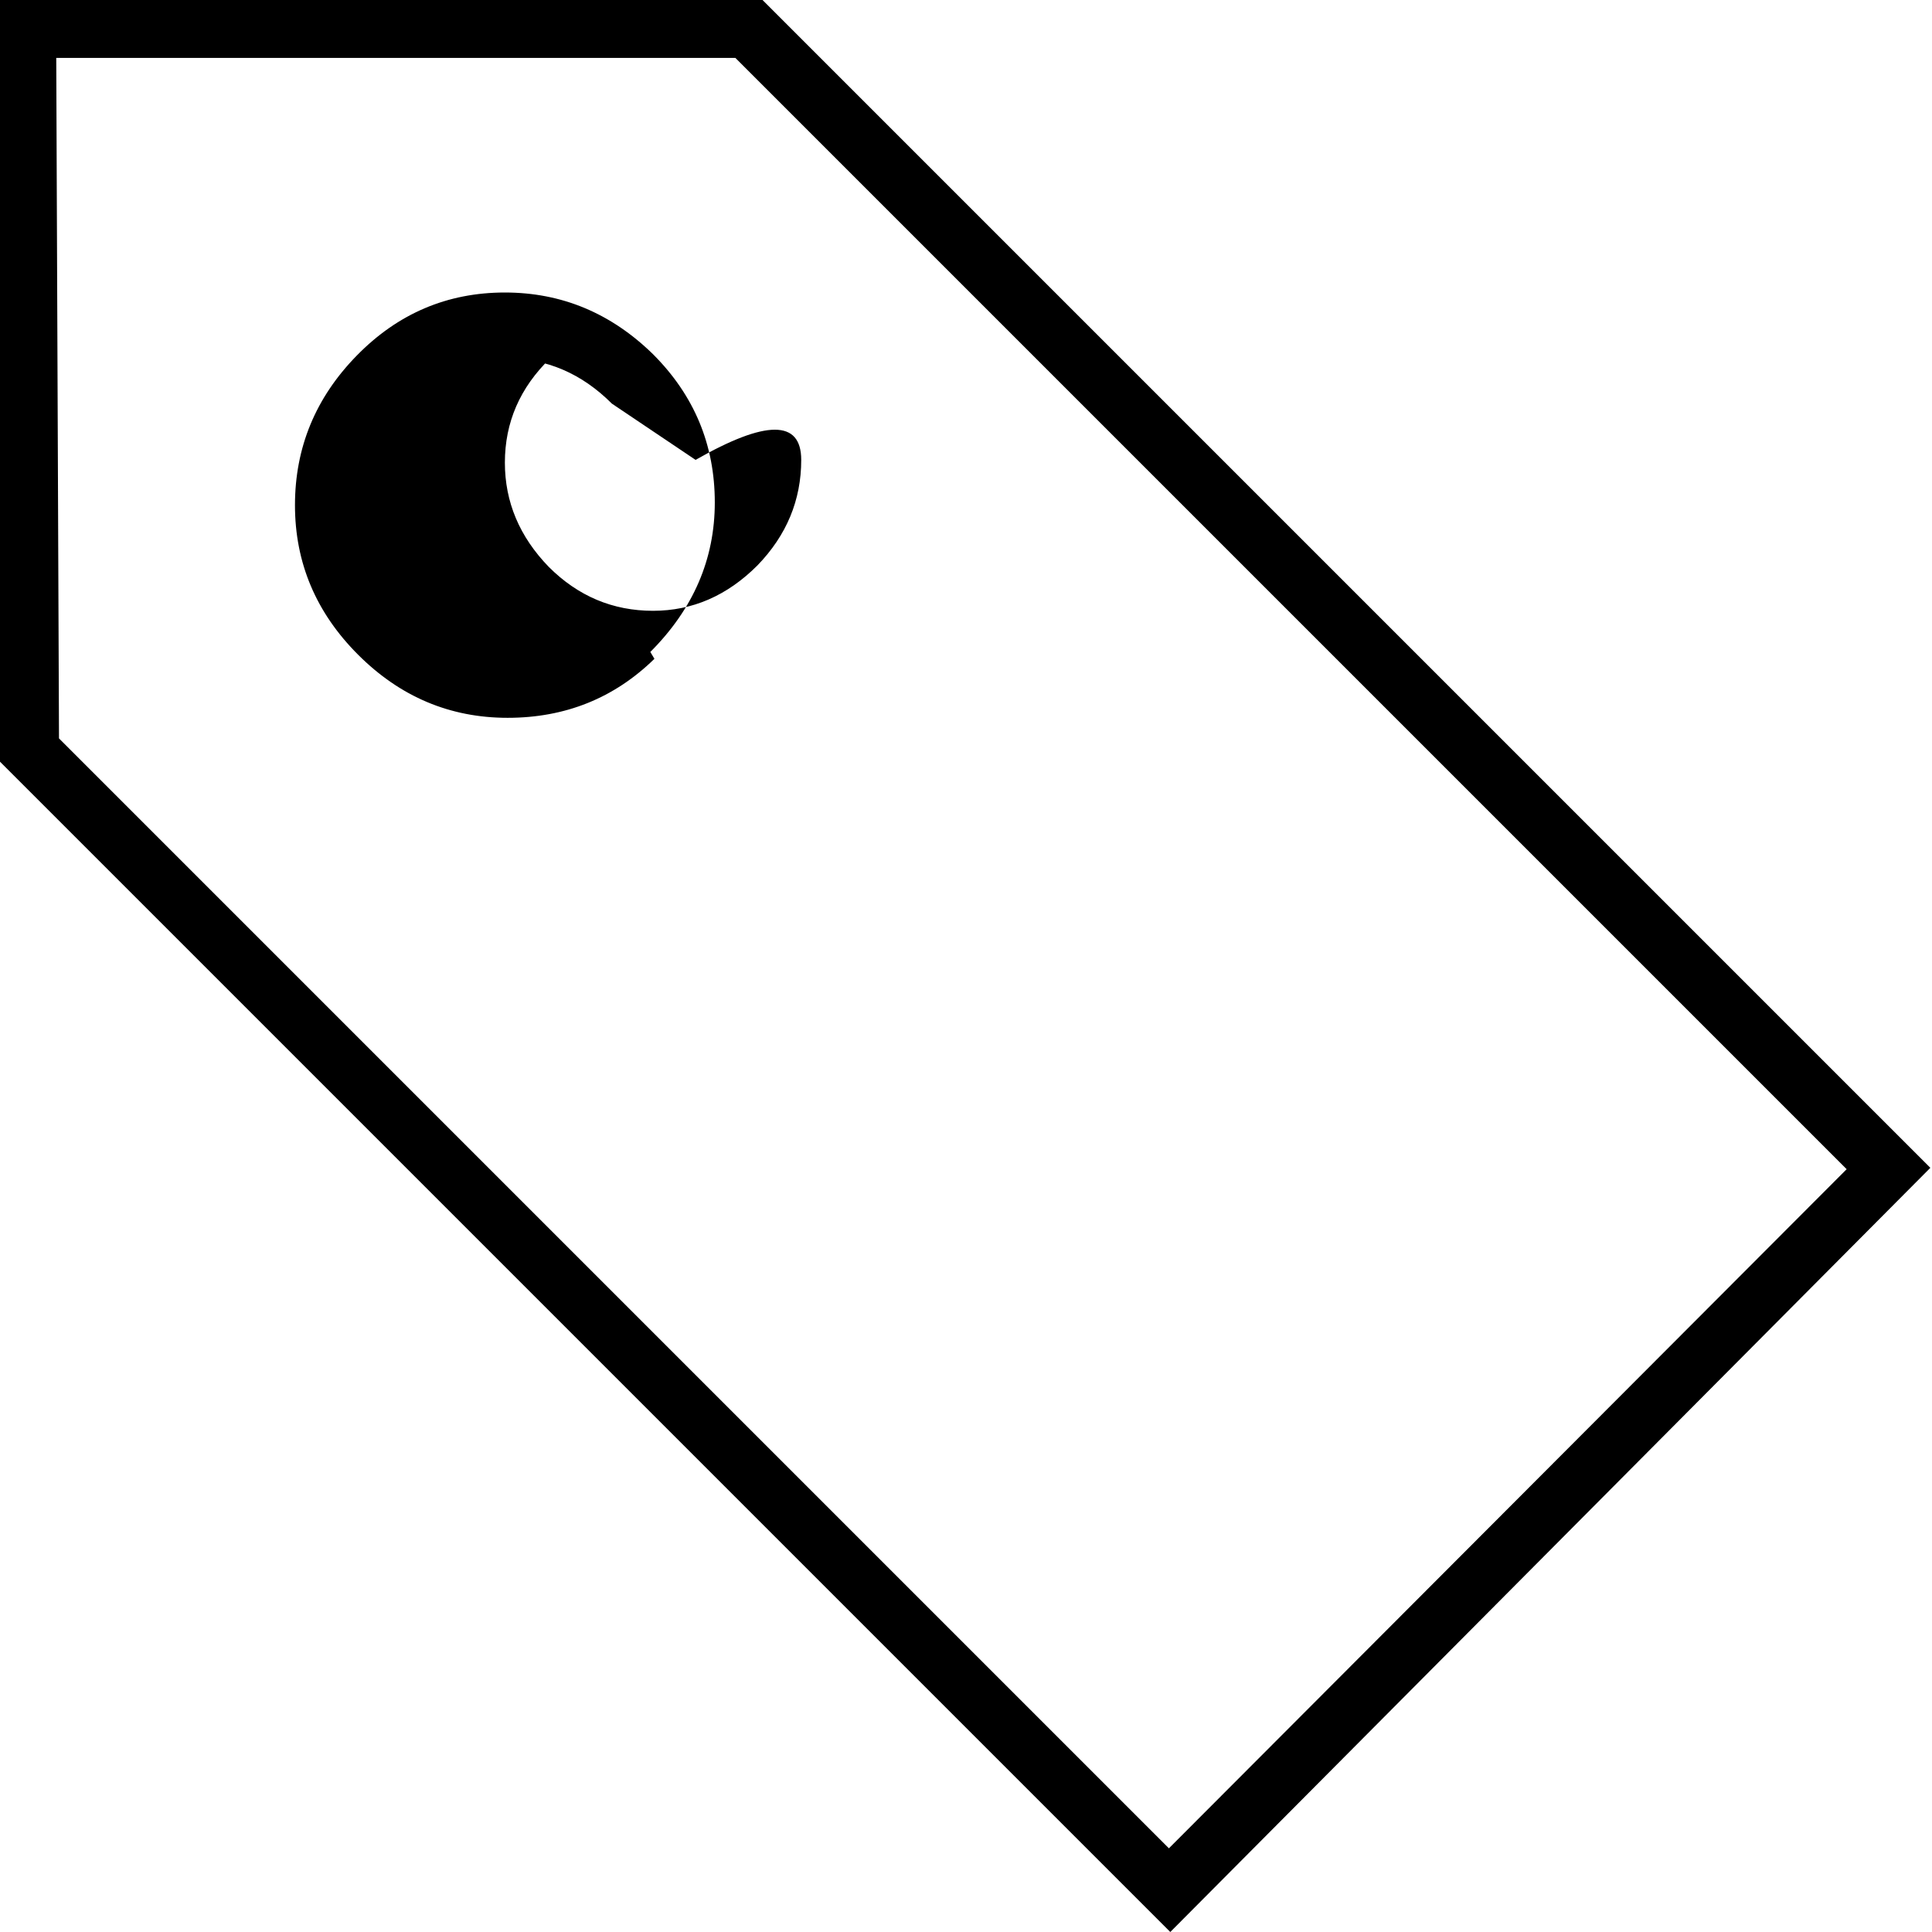 <svg viewBox="0 -28.082 14.082 14.082" xmlns="http://www.w3.org/2000/svg"><path d="M8.53-14l-8.54-8.54v-5.56h5.55l8.53 8.53Zm-8.1-8.7l8.09 8.09 4.94-4.95 -8.1-8.1H.41Zm4.34-.58q-.44.43-1.07.43 -.63 0-1.09-.46 -.46-.46-.46-1.09 0-.63.45-1.09 .45-.46 1.08-.46 .62 0 1.08.45 .45.45.45 1.08 0 .62-.47 1.09Zm-.31-1.86q-.33-.33-.77-.33t.32 2.73417e-303q-.33.32-.33.76 0 .43.32.76 .32.32.76.32 .43 0 .76-.33 .32-.33.32-.77t-.77 2.6886e-303Z"/></svg>